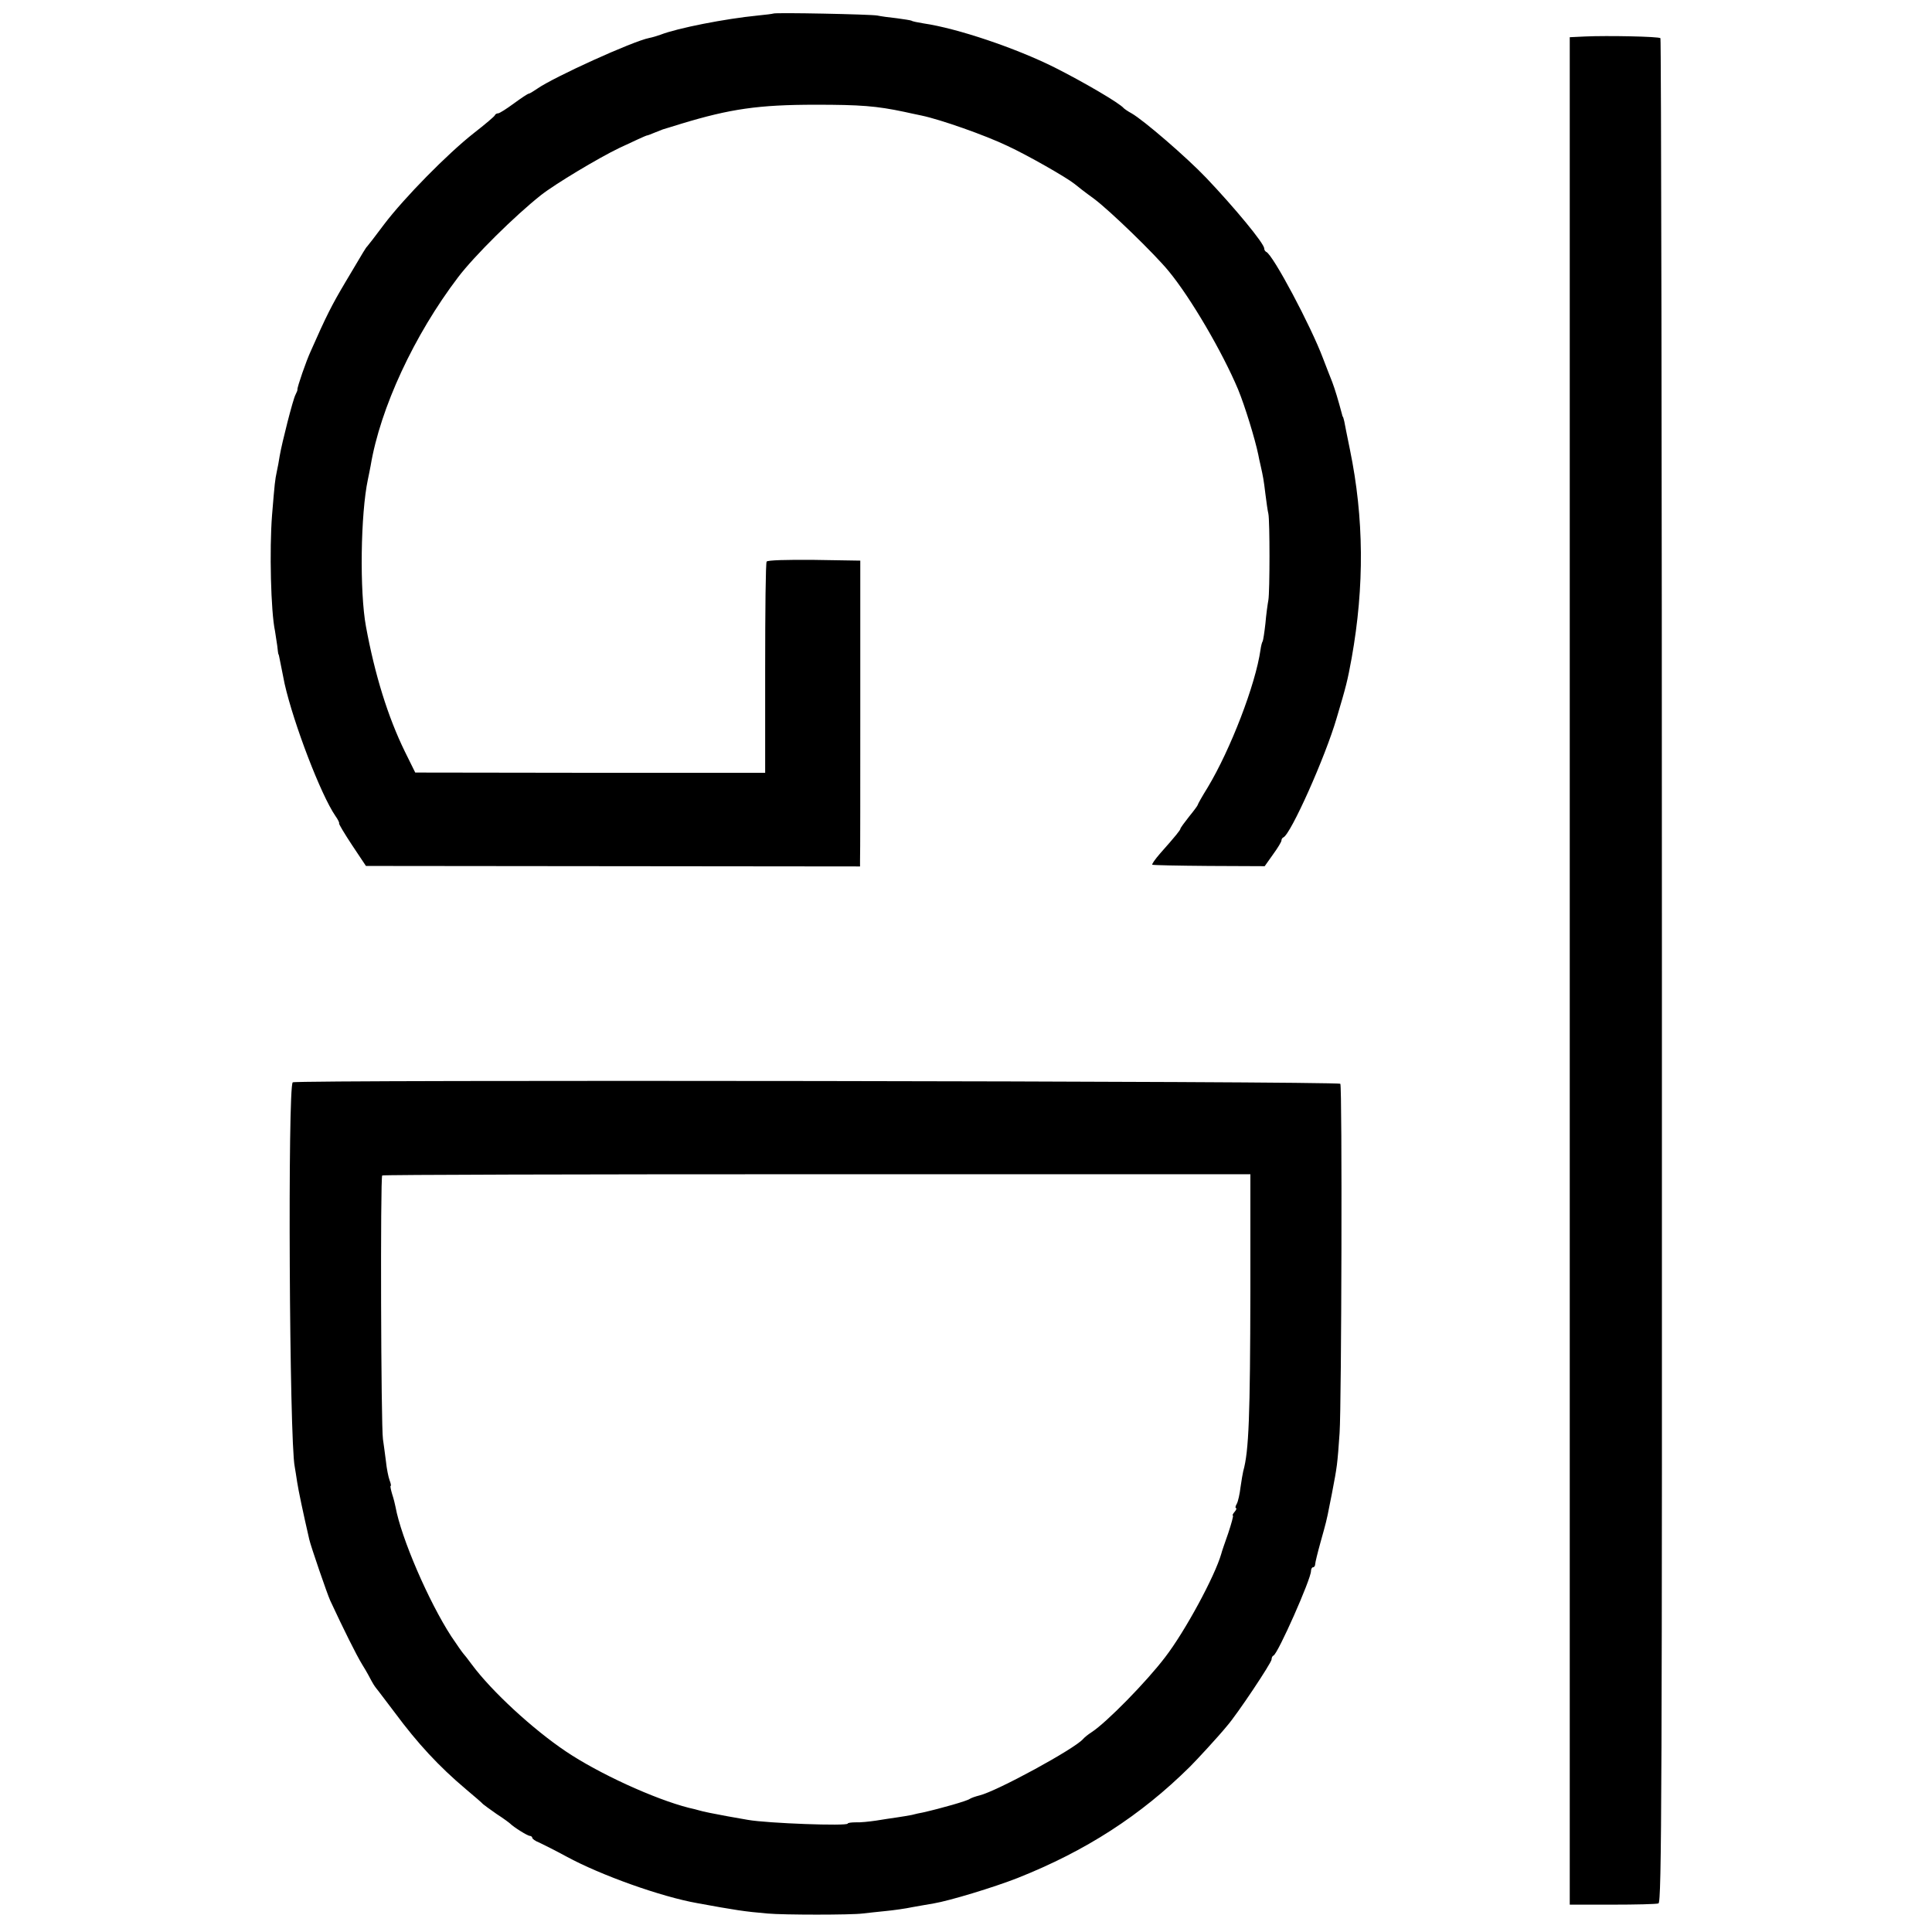<?xml version="1.0" standalone="no"?>
<!DOCTYPE svg PUBLIC "-//W3C//DTD SVG 20010904//EN"
 "http://www.w3.org/TR/2001/REC-SVG-20010904/DTD/svg10.dtd">
<svg version="1.0" xmlns="http://www.w3.org/2000/svg"
 width="784pt" height="784pt" viewBox="0 0 784 784"
 preserveAspectRatio="xMidYMid meet">
<g transform="translate(0,784) scale(0.1,-0.1)"
fill="#000000" stroke="none">
<path d="M3138 7785 c-2 -1 -30 -5 -63 -8 -132 -13 -326 -51 -395 -78 -14 -5
-34 -11 -45 -13 -67 -13 -388 -159 -455 -206 -16 -11 -31 -20 -34 -20 -4 0
-31 -18 -61 -40 -30 -22 -58 -40 -64 -40 -5 0 -11 -3 -13 -8 -1 -4 -40 -37
-85 -72 -107 -84 -282 -262 -364 -370 -35 -47 -66 -87 -69 -90 -6 -6 -9 -11
-89 -146 -54 -91 -77 -136 -140 -279 -19 -41 -55 -146 -54 -155 1 -3 -3 -12
-8 -22 -10 -18 -55 -195 -64 -248 -3 -19 -8 -48 -12 -65 -7 -34 -8 -41 -19
-175 -11 -140 -5 -392 12 -471 2 -13 6 -40 9 -59 2 -19 4 -35 5 -35 1 0 3 -9
5 -20 4 -20 16 -81 20 -100 37 -163 147 -450 206 -536 10 -14 17 -28 15 -30
-2 -2 22 -42 53 -89 l56 -84 1003 -1 1002 -1 0 26 c1 14 1 293 1 620 l0 595
-187 3 c-110 1 -190 -1 -193 -7 -4 -5 -6 -200 -6 -433 l0 -424 -710 0 -710 1
-42 85 c-69 141 -122 312 -158 508 -26 141 -22 456 8 597 4 17 8 41 11 55 39
234 177 531 355 765 65 86 230 249 336 333 57 45 232 150 317 191 59 28 110
51 112 51 3 0 17 5 33 12 15 6 30 12 33 13 3 1 37 11 75 23 198 60 313 77 545
77 181 0 247 -5 360 -29 14 -3 45 -10 70 -15 76 -16 256 -79 348 -123 82 -38
238 -127 272 -154 8 -7 44 -35 80 -61 63 -47 246 -224 303 -294 89 -108 217
-327 281 -479 28 -68 69 -202 82 -265 2 -11 6 -30 9 -42 11 -49 13 -60 20
-118 4 -32 9 -68 12 -80 6 -28 6 -314 0 -350 -3 -16 -9 -59 -12 -95 -4 -36 -9
-68 -11 -72 -3 -4 -7 -20 -9 -35 -20 -141 -122 -405 -214 -558 -23 -37 -41
-69 -41 -72 0 -2 -16 -24 -35 -47 -19 -24 -35 -46 -35 -49 0 -5 -18 -28 -82
-100 -20 -23 -35 -44 -32 -46 2 -2 105 -4 230 -5 l226 -1 34 48 c19 26 34 51
34 56 0 5 3 11 8 13 30 13 170 326 216 484 39 131 44 151 61 244 52 291 50
568 -7 845 -11 55 -22 107 -23 115 -2 8 -4 16 -5 18 -2 1 -3 5 -4 10 -16 60
-29 103 -40 132 -8 19 -24 62 -37 95 -49 131 -204 423 -231 433 -4 2 -8 8 -8
14 0 20 -120 165 -235 286 -80 84 -254 234 -303 262 -15 8 -29 18 -32 21 -16
20 -161 105 -280 165 -158 79 -395 159 -532 179 -24 4 -45 8 -49 11 -4 2 -31
6 -60 10 -30 3 -65 8 -79 11 -26 5 -416 13 -422 8z"/>
<path d="M6433 7692 l-63 -3 0 -3789 0 -3789 173 0 c94 0 179 2 187 5 13 3 15
432 14 3784 0 2079 -3 3782 -6 3785 -6 7 -217 11 -305 7z"/>
<path d="M1188 3448 c-21 -12 -14 -1457 8 -1560 2 -13 7 -41 10 -63 5 -33 23
-119 49 -232 6 -27 73 -222 85 -248 53 -114 105 -219 130 -260 17 -27 33 -57
37 -65 4 -8 12 -21 19 -30 7 -8 41 -54 77 -101 92 -124 177 -216 287 -309 36
-30 67 -57 70 -61 3 -3 28 -21 55 -40 28 -18 52 -36 55 -39 15 -15 71 -50 80
-50 5 0 10 -4 10 -8 0 -4 12 -13 28 -19 15 -7 65 -32 111 -57 140 -76 384
-163 531 -189 153 -28 191 -34 285 -42 64 -6 339 -6 385 0 19 2 61 7 93 10 32
3 82 10 110 16 29 5 67 12 86 15 65 11 243 65 340 103 277 110 499 253 700
452 29 29 114 121 150 165 42 48 181 257 181 270 0 7 3 14 8 16 18 8 152 310
152 343 0 8 4 15 8 15 5 0 9 6 9 13 0 6 10 47 22 90 21 75 25 89 36 147 3 14
7 36 10 50 12 64 15 78 20 115 3 22 8 81 11 130 8 117 11 1404 3 1417 -7 11
-4234 17 -4251 6z m3886 -843 c-1 -512 -6 -654 -29 -735 -2 -8 -7 -37 -11 -65
-3 -27 -10 -58 -15 -67 -6 -10 -7 -18 -3 -18 3 0 1 -7 -6 -15 -7 -8 -10 -15
-7 -15 3 0 -6 -33 -19 -72 -14 -40 -27 -77 -28 -83 -26 -91 -147 -315 -228
-420 -76 -100 -238 -265 -298 -304 -14 -9 -29 -21 -35 -28 -33 -39 -350 -212
-421 -229 -16 -4 -33 -10 -39 -14 -10 -8 -115 -38 -190 -55 -11 -2 -31 -6 -45
-10 -14 -3 -41 -7 -60 -10 -19 -3 -57 -8 -85 -13 -27 -4 -65 -8 -82 -7 -18 0
-33 -2 -33 -5 0 -11 -326 1 -405 15 -16 3 -55 10 -85 15 -54 10 -95 18 -115
24 -5 2 -23 6 -40 10 -141 36 -367 140 -499 229 -134 90 -301 244 -381 352
-16 22 -32 42 -35 45 -3 3 -25 34 -49 70 -92 142 -203 399 -226 525 -2 11 -8
35 -14 53 -5 17 -8 32 -6 32 3 0 1 10 -4 23 -5 13 -12 48 -15 78 -4 30 -9 70
-12 89 -8 51 -11 1064 -3 1070 4 3 798 5 1765 5 l1758 0 0 -470z"/>
</g>
</svg>
